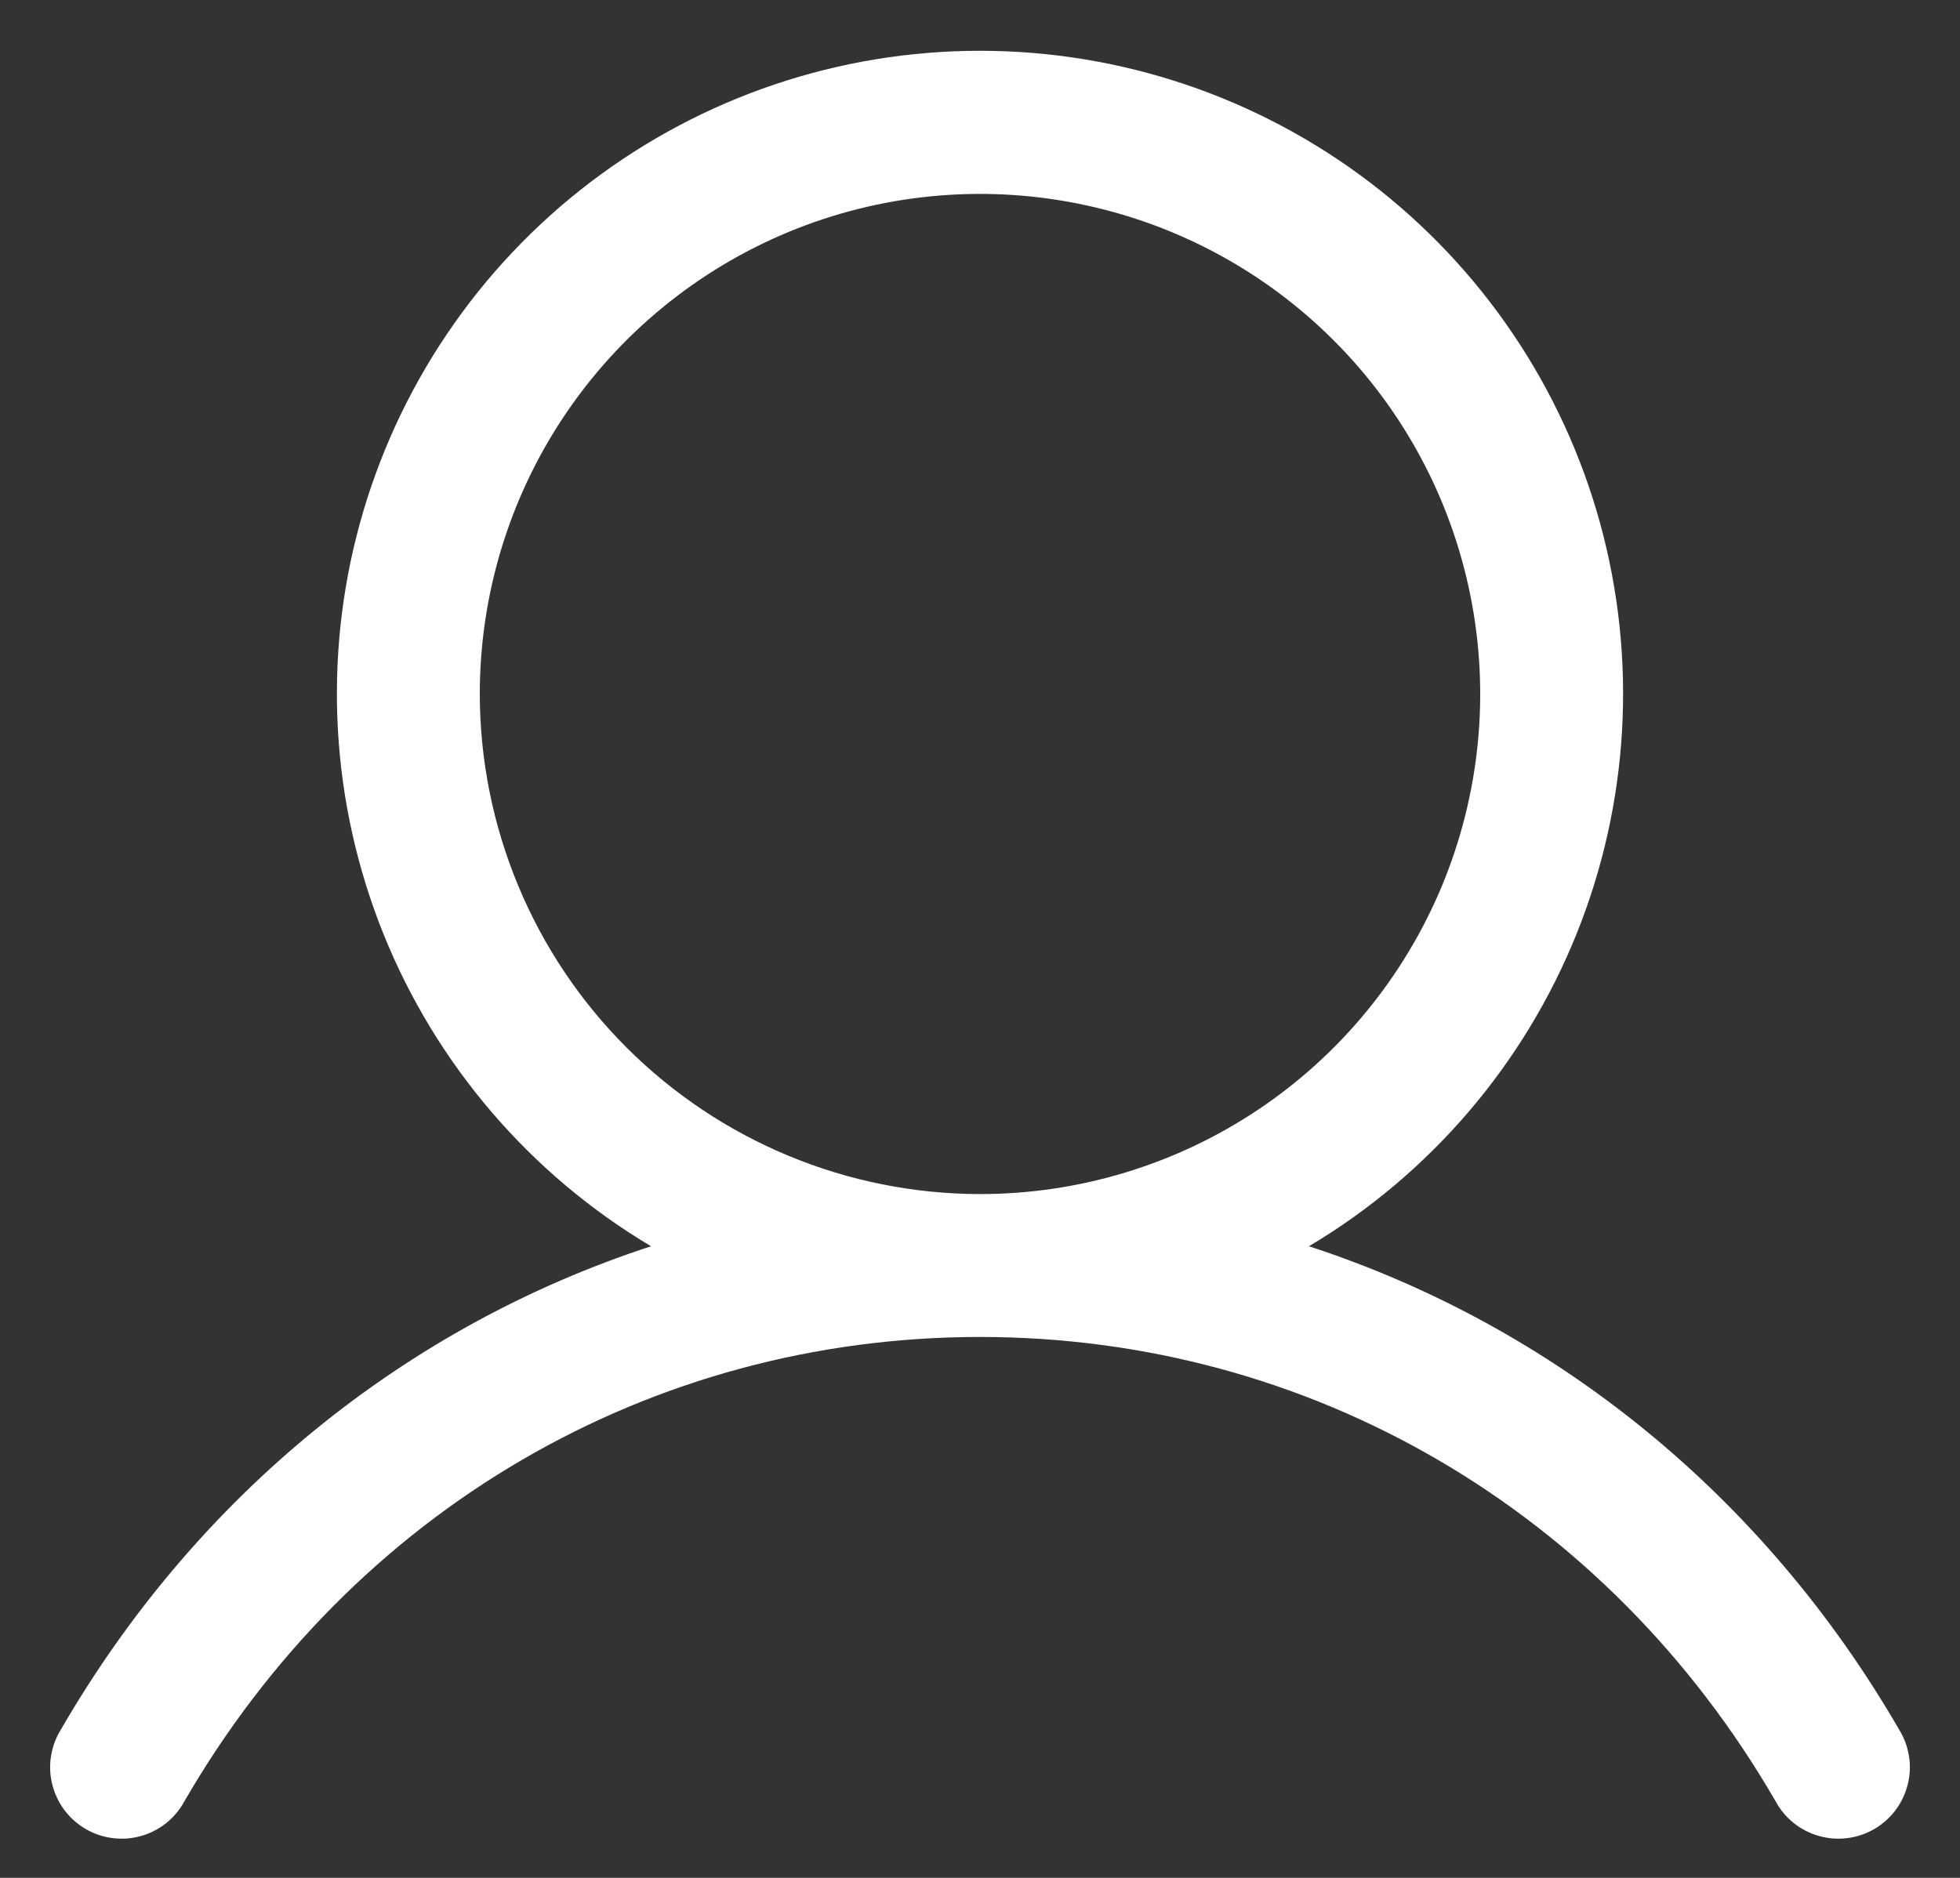 <svg width="24" height="23" viewBox="0 0 24 23" fill="none" xmlns="http://www.w3.org/2000/svg">
<rect x="0" y="0" width="24" height="23" fill="#333333" stroke="none"/>
<path d="M23.257 21.188C21.591 18.308 19.024 16.243 16.028 15.264C17.51 14.382 18.661 13.037 19.305 11.438C19.949 9.838 20.05 8.071 19.593 6.408C19.135 4.745 18.145 3.279 16.773 2.233C15.401 1.188 13.725 0.622 12 0.622C10.275 0.622 8.599 1.188 7.227 2.233C5.855 3.279 4.865 4.745 4.407 6.408C3.95 8.071 4.051 9.838 4.695 11.438C5.339 13.037 6.49 14.382 7.972 15.264C4.976 16.242 2.409 18.307 0.743 21.188C0.682 21.287 0.642 21.398 0.624 21.514C0.606 21.629 0.612 21.747 0.641 21.86C0.67 21.973 0.721 22.08 0.791 22.173C0.862 22.266 0.95 22.344 1.051 22.403C1.153 22.461 1.264 22.499 1.38 22.513C1.496 22.528 1.614 22.519 1.726 22.487C1.839 22.456 1.944 22.402 2.035 22.329C2.126 22.256 2.202 22.165 2.258 22.062C4.319 18.501 7.961 16.375 12 16.375C16.039 16.375 19.681 18.501 21.742 22.062C21.798 22.165 21.873 22.256 21.965 22.329C22.056 22.402 22.161 22.456 22.274 22.487C22.386 22.519 22.504 22.528 22.62 22.513C22.736 22.499 22.847 22.461 22.949 22.403C23.05 22.344 23.138 22.266 23.209 22.173C23.279 22.08 23.33 21.973 23.359 21.86C23.388 21.747 23.394 21.629 23.376 21.514C23.358 21.398 23.318 21.287 23.257 21.188ZM5.875 8.5C5.875 7.289 6.234 6.104 6.907 5.097C7.58 4.09 8.537 3.305 9.656 2.841C10.775 2.378 12.007 2.256 13.195 2.493C14.383 2.729 15.474 3.312 16.331 4.169C17.188 5.026 17.771 6.117 18.007 7.305C18.244 8.493 18.122 9.725 17.659 10.844C17.195 11.963 16.41 12.92 15.403 13.593C14.396 14.266 13.211 14.625 12 14.625C10.376 14.623 8.819 13.977 7.671 12.829C6.523 11.681 5.877 10.124 5.875 8.5Z" fill="white"/>
</svg>

